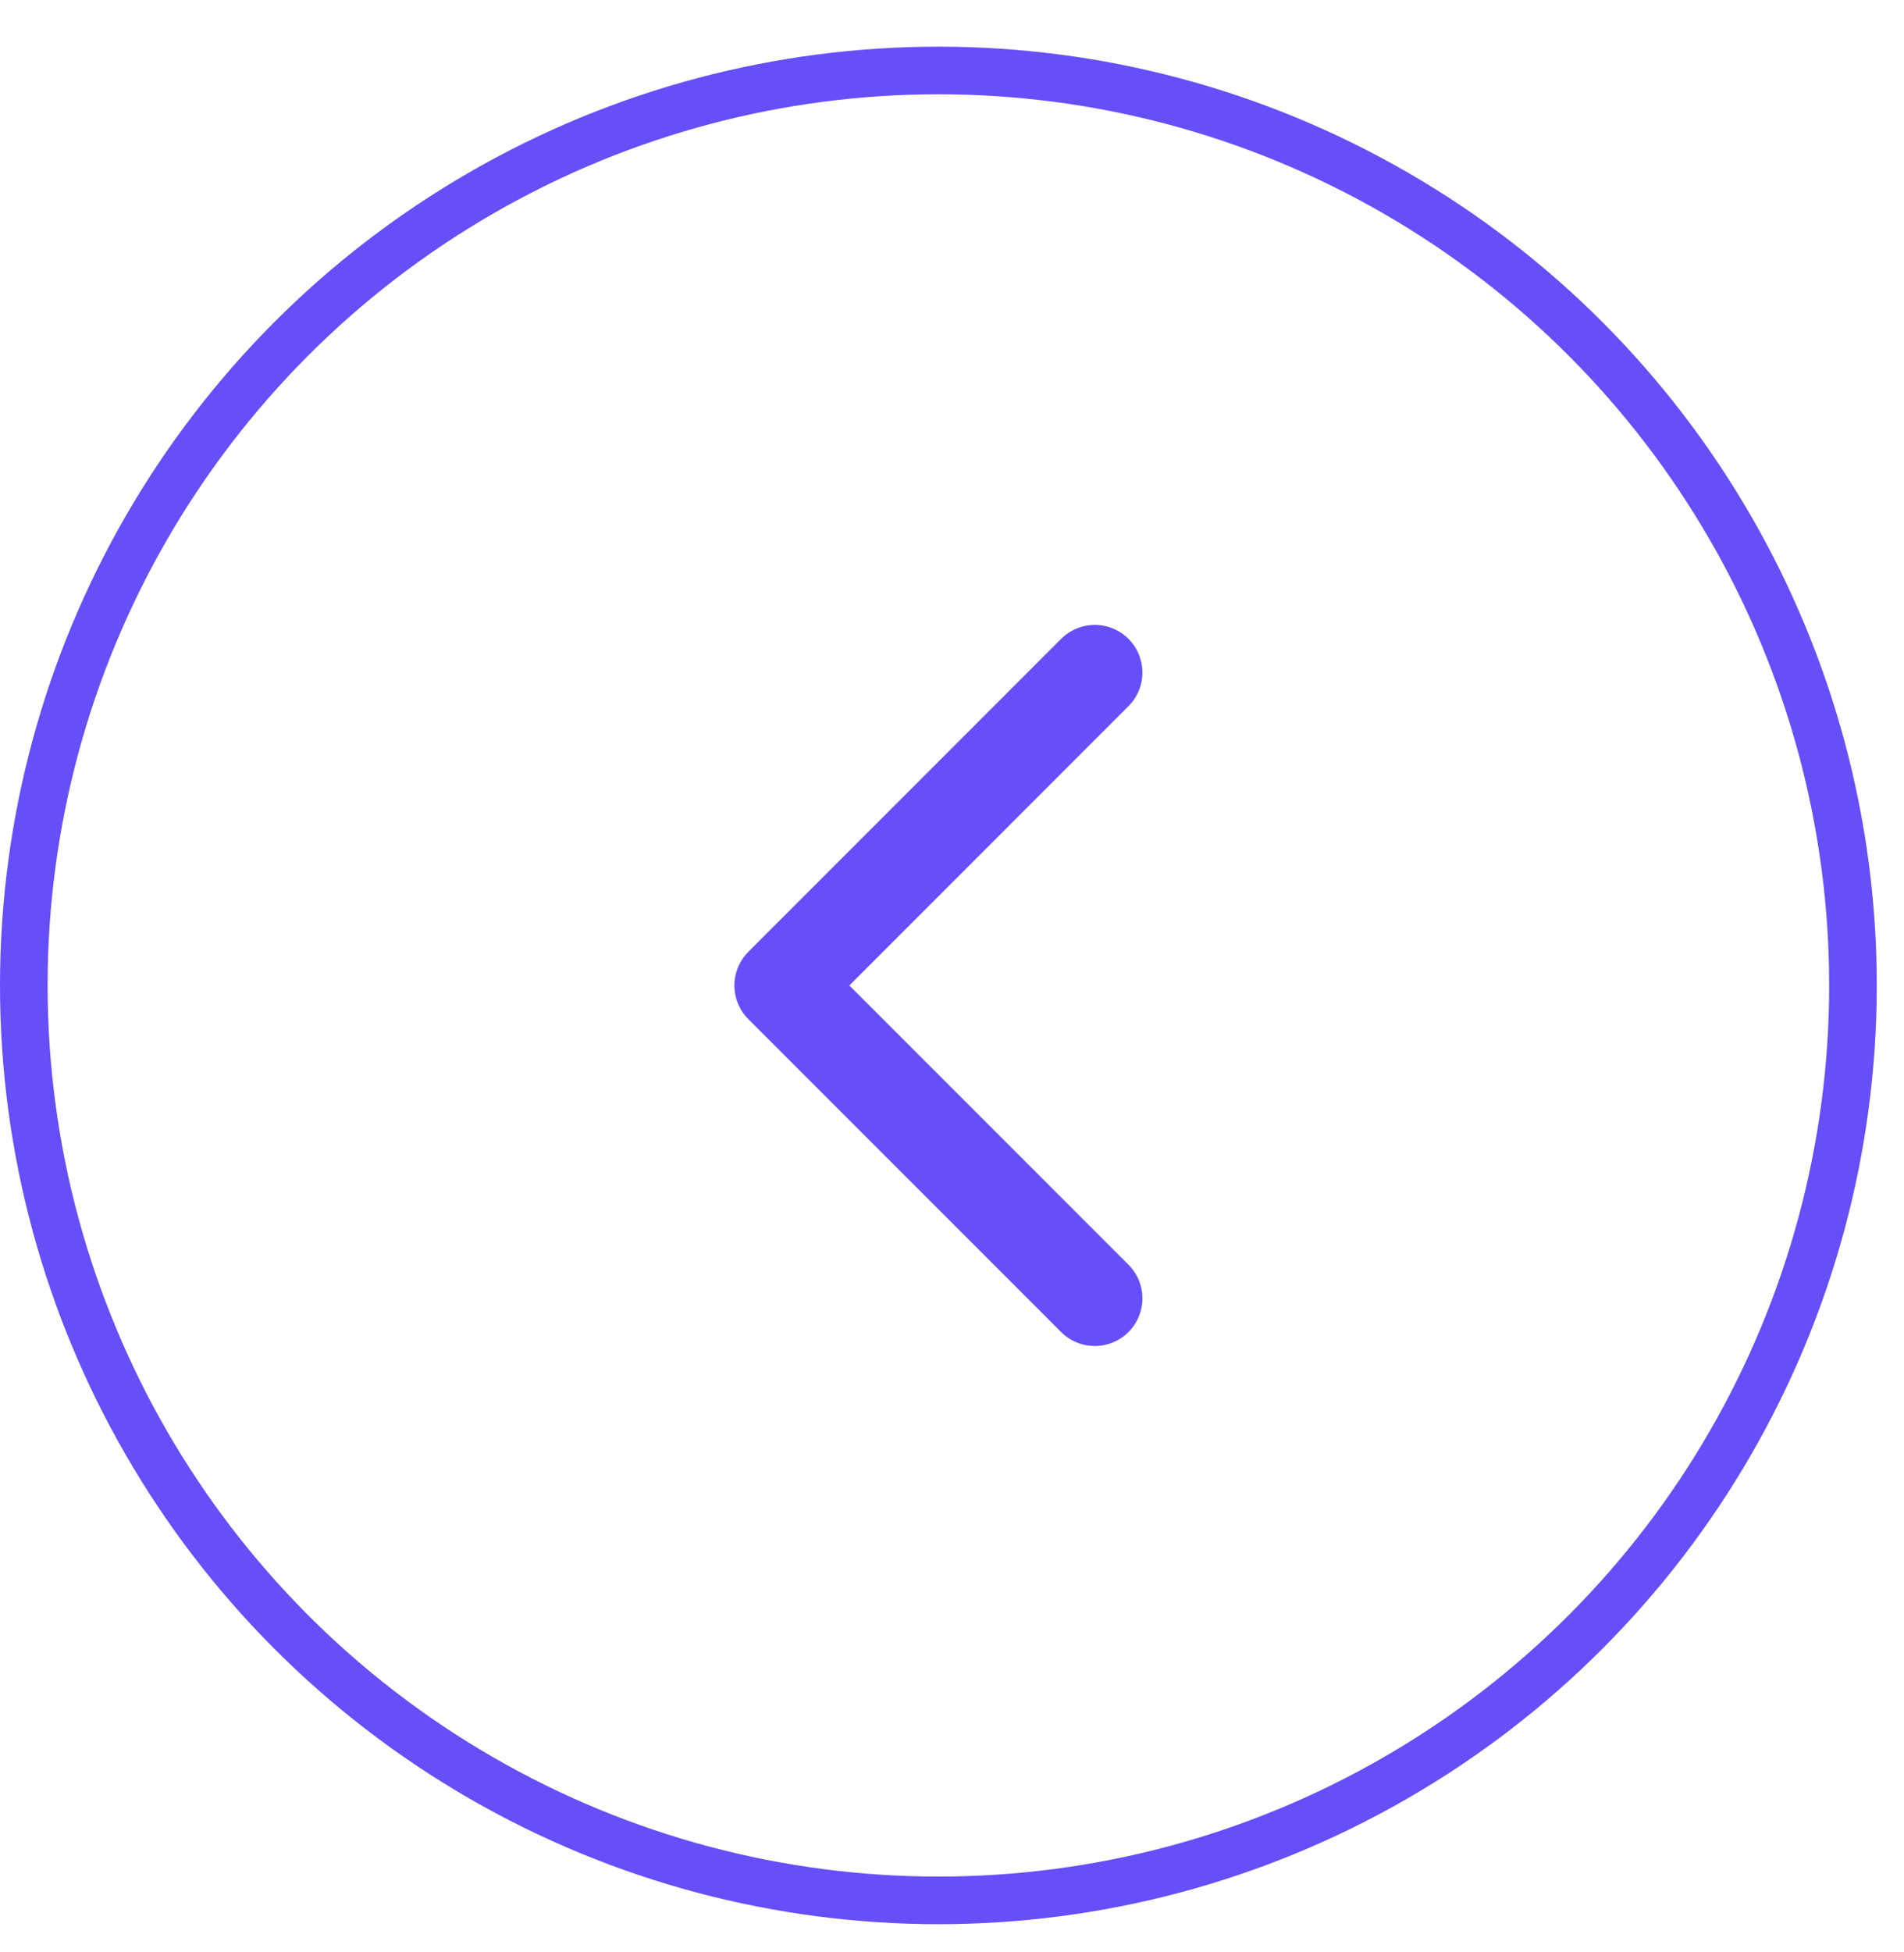 <svg width="40" height="41" viewBox="0 0 40 41" fill="none" xmlns="http://www.w3.org/2000/svg">
<circle cx="19.714" cy="20.694" r="19.214" transform="rotate(-180 19.714 20.694)" stroke="#664EF9"/>
<path d="M23 14.123L16.429 20.695L23 27.266" stroke="#664EF9" stroke-width="2" stroke-linecap="round" stroke-linejoin="round"/>
</svg>
